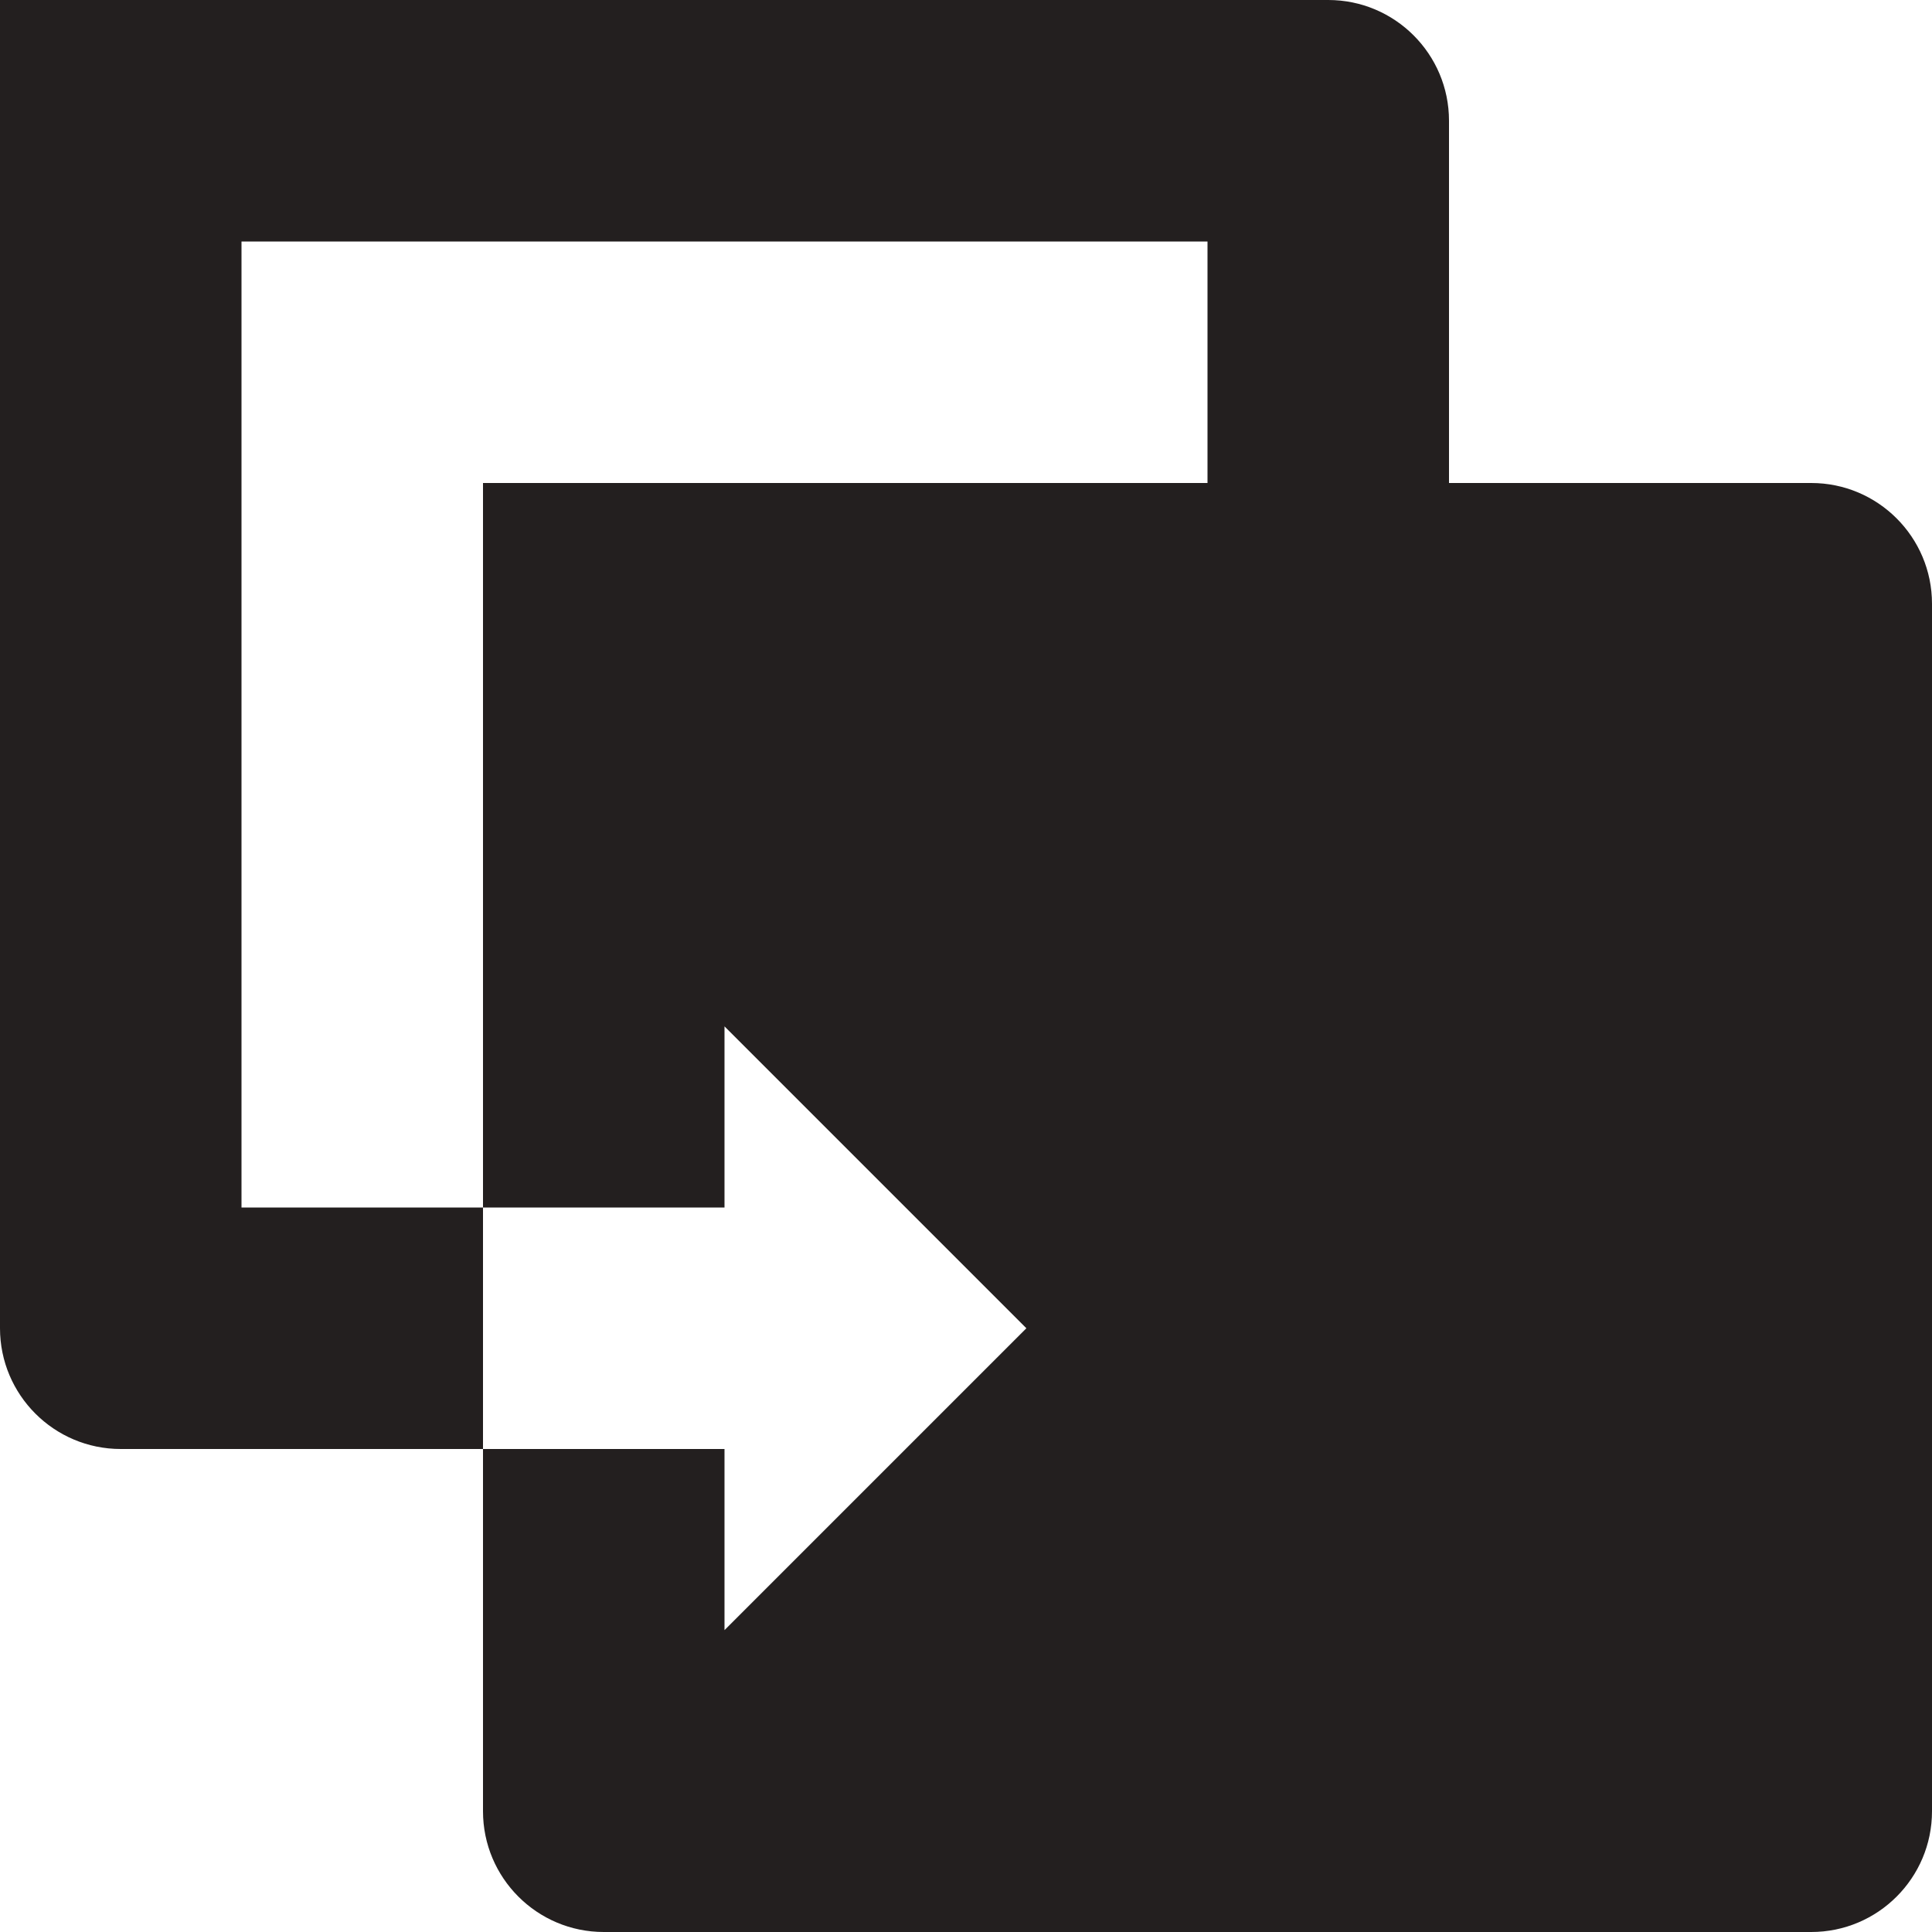 <?xml version="1.0" encoding="UTF-8" standalone="no"?>
<svg width="24px" height="24px" viewBox="0 0 24 24" version="1.1" xmlns="http://www.w3.org/2000/svg" xmlns:xlink="http://www.w3.org/1999/xlink">
    <!-- Generator: Sketch 40.3 (33839) - http://www.bohemiancoding.com/sketch -->
    <title>Small Medical Practice</title>
    <desc>Created with Sketch.</desc>
    <defs></defs>
    <g id="Fill-v2" stroke="none" stroke-width="1" fill="none" fill-rule="evenodd">
        <g id="Small-Medical-Practice" fill="#231F1F">
            <path d="M22.5,6 L18,6 L18,1.5 C18,0.672 17.328,0 16.5,0 L0,0 L0,16.5 C0,17.328 0.672,18 1.5,18 L6,18 L6,15 L3,15 L3,3 L15,3 L15,6 L6,6 L6,15 L9,15 L9,12.75 L11.25,15 L12.75,16.5 L11.25,18 L9,20.25 L9,18 L6,18 L6,22.5 C6,23.328 6.672,24 7.5,24 L22.5,24 C23.328,24 24,23.328 24,22.5 L24,7.5 C24,6.672 23.328,6 22.5,6" id="Page-1"></path>
        </g>
    </g>
</svg>